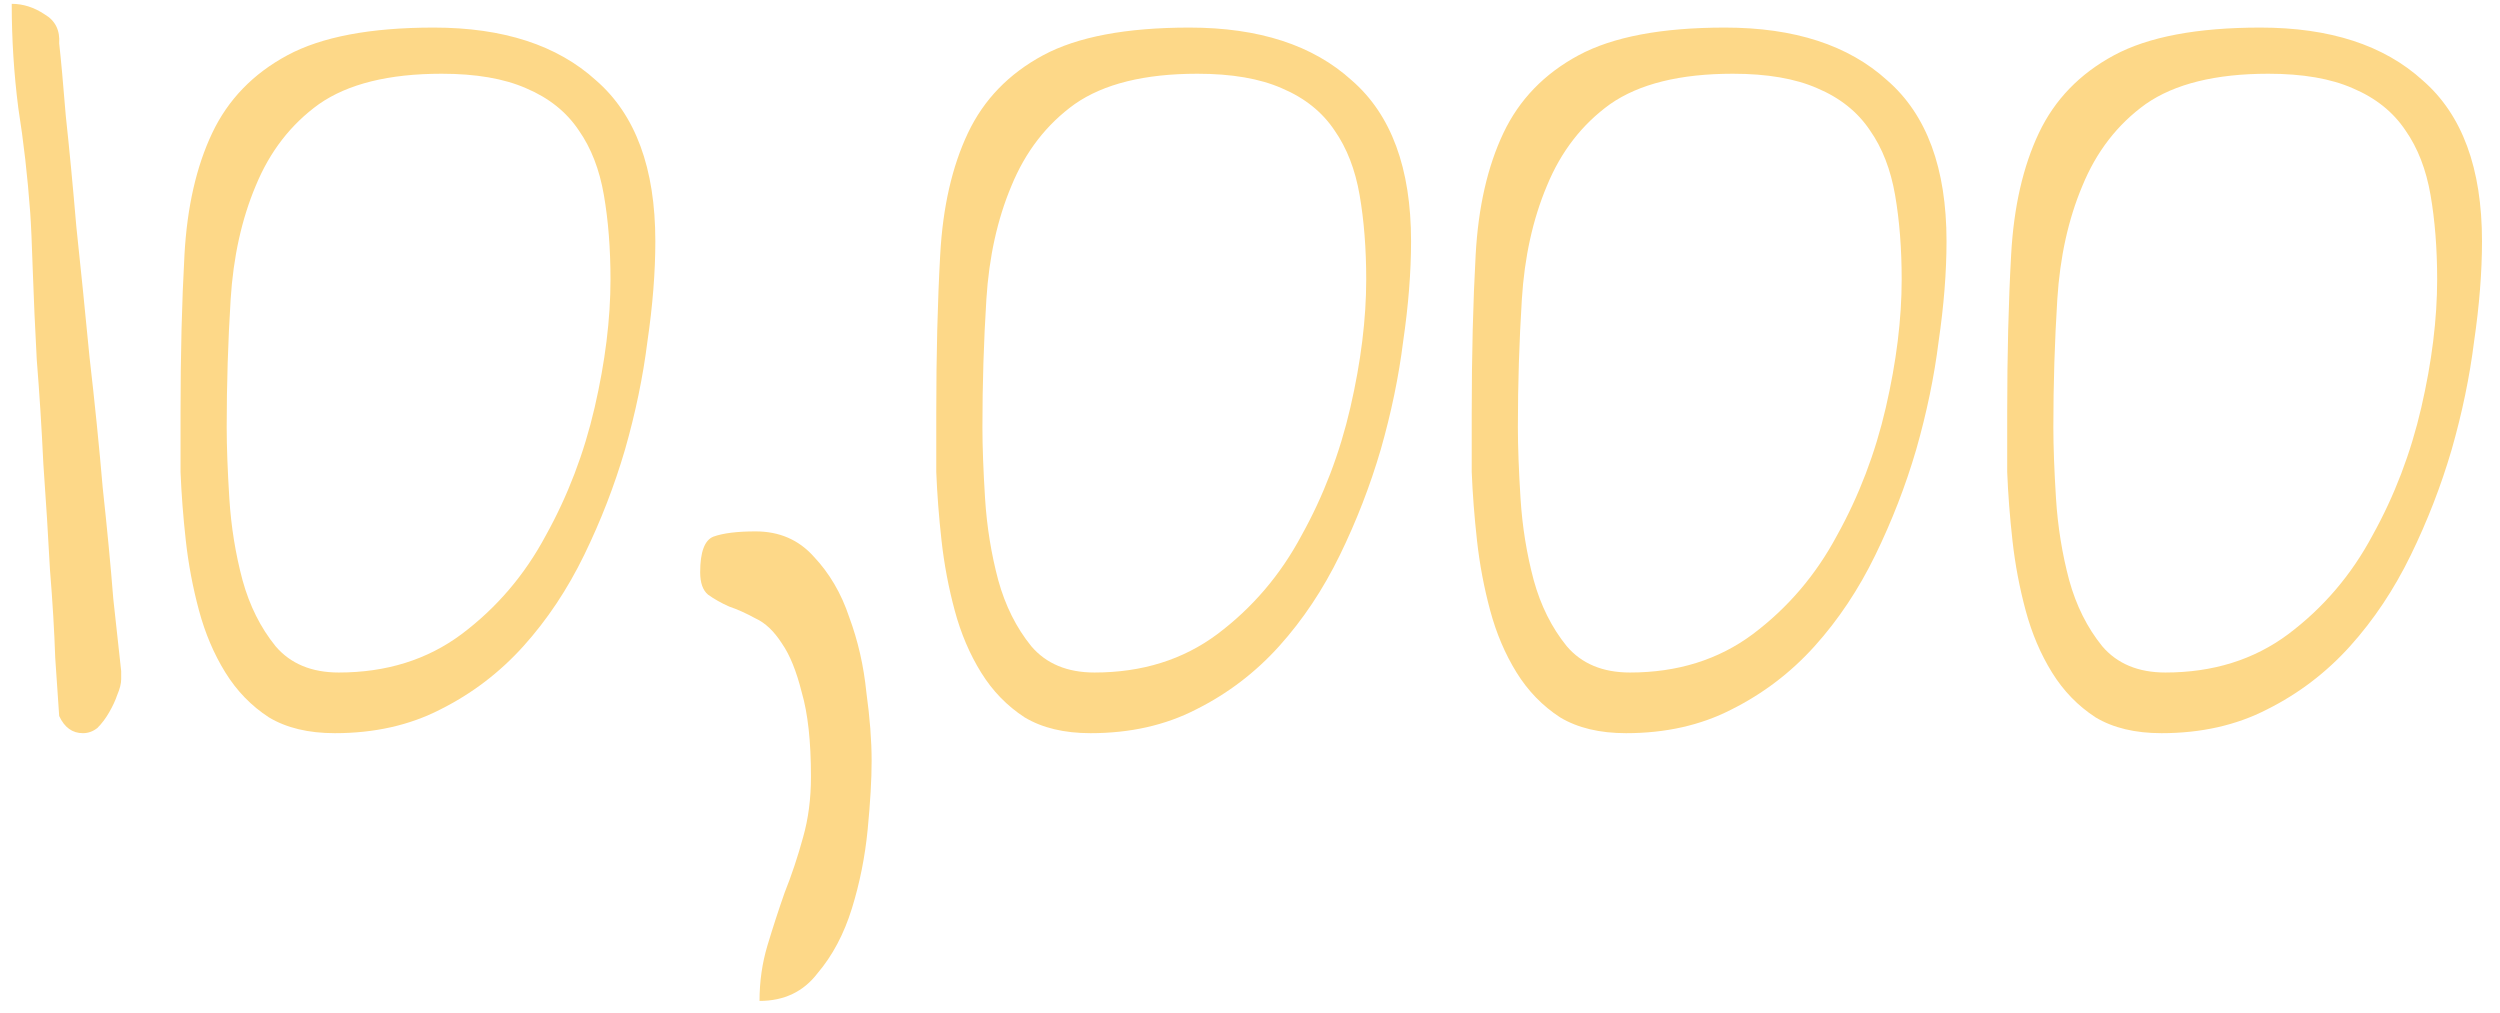 <svg width="158" height="64" viewBox="0 0 158 64" fill="none" xmlns="http://www.w3.org/2000/svg">
<path d="M3.741 45.253C3.686 44.475 3.602 43.253 3.491 41.586C3.436 39.919 3.325 38.057 3.158 36.001C3.047 33.889 2.908 31.667 2.741 29.333C2.63 26.999 2.491 24.804 2.324 22.748C2.213 20.692 2.13 18.83 2.074 17.163C2.019 15.441 1.963 14.19 1.908 13.412C1.741 11.134 1.491 8.939 1.157 6.827C0.88 4.66 0.741 2.465 0.741 0.242C1.463 0.242 2.158 0.465 2.824 0.909C3.491 1.298 3.797 1.909 3.741 2.743C3.853 3.743 3.991 5.271 4.158 7.327C4.38 9.383 4.603 11.717 4.825 14.329C5.103 16.941 5.381 19.692 5.659 22.581C5.992 25.471 6.27 28.221 6.492 30.833C6.77 33.389 6.992 35.723 7.159 37.835C7.381 39.891 7.548 41.419 7.659 42.419V42.919C7.659 43.197 7.576 43.531 7.409 43.92C7.298 44.253 7.131 44.614 6.909 45.003C6.687 45.392 6.436 45.726 6.159 46.004C5.881 46.226 5.575 46.337 5.242 46.337C4.575 46.337 4.075 45.976 3.741 45.253Z" fill="#FDD888"/>
<path d="M11.41 26.082C11.41 22.414 11.493 19.08 11.66 16.079C11.827 13.079 12.41 10.523 13.41 8.411C14.411 6.299 15.994 4.66 18.162 3.493C20.329 2.326 23.413 1.743 27.414 1.743C31.804 1.743 35.221 2.854 37.666 5.077C40.167 7.244 41.417 10.634 41.417 15.246C41.417 17.191 41.251 19.302 40.917 21.581C40.639 23.804 40.167 26.082 39.5 28.416C38.833 30.694 37.972 32.917 36.916 35.084C35.86 37.251 34.582 39.169 33.082 40.836C31.581 42.503 29.831 43.836 27.831 44.837C25.886 45.837 23.663 46.337 21.162 46.337C19.495 46.337 18.106 46.004 16.995 45.337C15.883 44.614 14.966 43.67 14.244 42.503C13.521 41.336 12.966 40.03 12.577 38.585C12.188 37.14 11.91 35.668 11.743 34.167C11.577 32.667 11.466 31.222 11.41 29.833C11.41 28.444 11.41 27.193 11.41 26.082ZM14.327 26.999C14.327 28.221 14.383 29.722 14.494 31.5C14.605 33.278 14.883 35.001 15.328 36.668C15.772 38.279 16.467 39.669 17.411 40.836C18.356 41.947 19.69 42.503 21.412 42.503C24.413 42.503 26.997 41.697 29.164 40.085C31.387 38.418 33.165 36.334 34.499 33.834C35.888 31.333 36.916 28.638 37.583 25.748C38.25 22.859 38.583 20.164 38.583 17.663C38.583 15.718 38.444 13.94 38.166 12.329C37.889 10.717 37.361 9.356 36.583 8.244C35.805 7.077 34.693 6.188 33.249 5.577C31.859 4.966 30.081 4.66 27.914 4.66C24.58 4.66 21.996 5.299 20.162 6.577C18.384 7.855 17.05 9.578 16.161 11.745C15.272 13.857 14.744 16.246 14.577 18.913C14.411 21.581 14.327 24.276 14.327 26.999Z" fill="#FDD888"/>
<path d="M51.253 49.088C51.253 46.865 51.059 45.087 50.669 43.753C50.336 42.419 49.919 41.391 49.419 40.669C48.919 39.891 48.363 39.363 47.752 39.085C47.141 38.752 46.585 38.502 46.085 38.335C45.585 38.113 45.14 37.863 44.751 37.585C44.418 37.307 44.251 36.835 44.251 36.168C44.251 34.89 44.529 34.139 45.085 33.917C45.696 33.695 46.585 33.584 47.752 33.584C49.252 33.584 50.475 34.112 51.42 35.167C52.42 36.223 53.17 37.501 53.67 39.002C54.226 40.502 54.587 42.086 54.754 43.753C54.976 45.364 55.087 46.809 55.087 48.087C55.087 49.254 55.004 50.699 54.837 52.422C54.67 54.144 54.337 55.811 53.837 57.423C53.337 59.034 52.614 60.396 51.67 61.507C50.781 62.674 49.558 63.258 48.002 63.258C48.002 62.035 48.169 60.868 48.502 59.757C48.836 58.645 49.197 57.534 49.586 56.423C50.03 55.311 50.419 54.144 50.753 52.922C51.086 51.755 51.253 50.477 51.253 49.088Z" fill="#FDD888"/>
<path d="M59.172 26.082C59.172 22.414 59.255 19.08 59.422 16.079C59.588 13.079 60.172 10.523 61.172 8.411C62.172 6.299 63.756 4.66 65.923 3.493C68.09 2.326 71.174 1.743 75.175 1.743C79.565 1.743 82.983 2.854 85.428 5.077C87.929 7.244 89.179 10.634 89.179 15.246C89.179 17.191 89.012 19.302 88.679 21.581C88.401 23.804 87.929 26.082 87.262 28.416C86.595 30.694 85.734 32.917 84.678 35.084C83.622 37.251 82.344 39.169 80.844 40.836C79.343 42.503 77.593 43.836 75.592 44.837C73.647 45.837 71.425 46.337 68.924 46.337C67.257 46.337 65.868 46.004 64.756 45.337C63.645 44.614 62.728 43.67 62.006 42.503C61.283 41.336 60.727 40.03 60.339 38.585C59.95 37.14 59.672 35.668 59.505 34.167C59.338 32.667 59.227 31.222 59.172 29.833C59.172 28.444 59.172 27.193 59.172 26.082ZM62.089 26.999C62.089 28.221 62.145 29.722 62.256 31.5C62.367 33.278 62.645 35.001 63.089 36.668C63.534 38.279 64.228 39.669 65.173 40.836C66.118 41.947 67.451 42.503 69.174 42.503C72.175 42.503 74.759 41.697 76.926 40.085C79.149 38.418 80.927 36.334 82.26 33.834C83.65 31.333 84.678 28.638 85.345 25.748C86.011 22.859 86.345 20.164 86.345 17.663C86.345 15.718 86.206 13.94 85.928 12.329C85.65 10.717 85.122 9.356 84.344 8.244C83.566 7.077 82.455 6.188 81.01 5.577C79.621 4.966 77.843 4.66 75.676 4.66C72.341 4.66 69.757 5.299 67.924 6.577C66.145 7.855 64.812 9.578 63.923 11.745C63.034 13.857 62.506 16.246 62.339 18.913C62.172 21.581 62.089 24.276 62.089 26.999Z" fill="#FDD888"/>
<path d="M93.013 26.082C93.013 22.414 93.097 19.08 93.263 16.079C93.43 13.079 94.013 10.523 95.014 8.411C96.014 6.299 97.598 4.66 99.765 3.493C101.932 2.326 105.016 1.743 109.017 1.743C113.407 1.743 116.825 2.854 119.27 5.077C121.77 7.244 123.02 10.634 123.02 15.246C123.02 17.191 122.854 19.302 122.52 21.581C122.243 23.804 121.77 26.082 121.103 28.416C120.437 30.694 119.575 32.917 118.519 35.084C117.464 37.251 116.185 39.169 114.685 40.836C113.185 42.503 111.434 43.836 109.434 44.837C107.489 45.837 105.266 46.337 102.766 46.337C101.098 46.337 99.709 46.004 98.598 45.337C97.487 44.614 96.57 43.67 95.847 42.503C95.125 41.336 94.569 40.03 94.18 38.585C93.791 37.14 93.513 35.668 93.347 34.167C93.18 32.667 93.069 31.222 93.013 29.833C93.013 28.444 93.013 27.193 93.013 26.082ZM95.93 26.999C95.93 28.221 95.986 29.722 96.097 31.5C96.208 33.278 96.486 35.001 96.931 36.668C97.375 38.279 98.07 39.669 99.015 40.836C99.959 41.947 101.293 42.503 103.016 42.503C106.016 42.503 108.6 41.697 110.768 40.085C112.99 38.418 114.768 36.334 116.102 33.834C117.491 31.333 118.519 28.638 119.186 25.748C119.853 22.859 120.186 20.164 120.186 17.663C120.186 15.718 120.048 13.94 119.77 12.329C119.492 10.717 118.964 9.356 118.186 8.244C117.408 7.077 116.297 6.188 114.852 5.577C113.463 4.966 111.684 4.66 109.517 4.66C106.183 4.66 103.599 5.299 101.765 6.577C99.987 7.855 98.653 9.578 97.764 11.745C96.875 13.857 96.347 16.246 96.181 18.913C96.014 21.581 95.93 24.276 95.93 26.999Z" fill="#FDD888"/>
<path d="M126.855 26.082C126.855 22.414 126.938 19.08 127.105 16.079C127.272 13.079 127.855 10.523 128.855 8.411C129.855 6.299 131.439 4.66 133.606 3.493C135.774 2.326 138.858 1.743 142.859 1.743C147.249 1.743 150.666 2.854 153.111 5.077C155.612 7.244 156.862 10.634 156.862 15.246C156.862 17.191 156.695 19.302 156.362 21.581C156.084 23.804 155.612 26.082 154.945 28.416C154.278 30.694 153.417 32.917 152.361 35.084C151.305 37.251 150.027 39.169 148.527 40.836C147.026 42.503 145.276 43.836 143.275 44.837C141.331 45.837 139.108 46.337 136.607 46.337C134.94 46.337 133.551 46.004 132.439 45.337C131.328 44.614 130.411 43.67 129.689 42.503C128.966 41.336 128.411 40.03 128.022 38.585C127.633 37.14 127.355 35.668 127.188 34.167C127.021 32.667 126.91 31.222 126.855 29.833C126.855 28.444 126.855 27.193 126.855 26.082ZM129.772 26.999C129.772 28.221 129.828 29.722 129.939 31.5C130.05 33.278 130.328 35.001 130.772 36.668C131.217 38.279 131.912 39.669 132.856 40.836C133.801 41.947 135.135 42.503 136.857 42.503C139.858 42.503 142.442 41.697 144.609 40.085C146.832 38.418 148.61 36.334 149.944 33.834C151.333 31.333 152.361 28.638 153.028 25.748C153.695 22.859 154.028 20.164 154.028 17.663C154.028 15.718 153.889 13.94 153.611 12.329C153.333 10.717 152.806 9.356 152.028 8.244C151.25 7.077 150.138 6.188 148.693 5.577C147.304 4.966 145.526 4.66 143.359 4.66C140.025 4.66 137.441 5.299 135.607 6.577C133.829 7.855 132.495 9.578 131.606 11.745C130.717 13.857 130.189 16.246 130.022 18.913C129.855 21.581 129.772 24.276 129.772 26.999Z" fill="#FDD888"/>
</svg>
